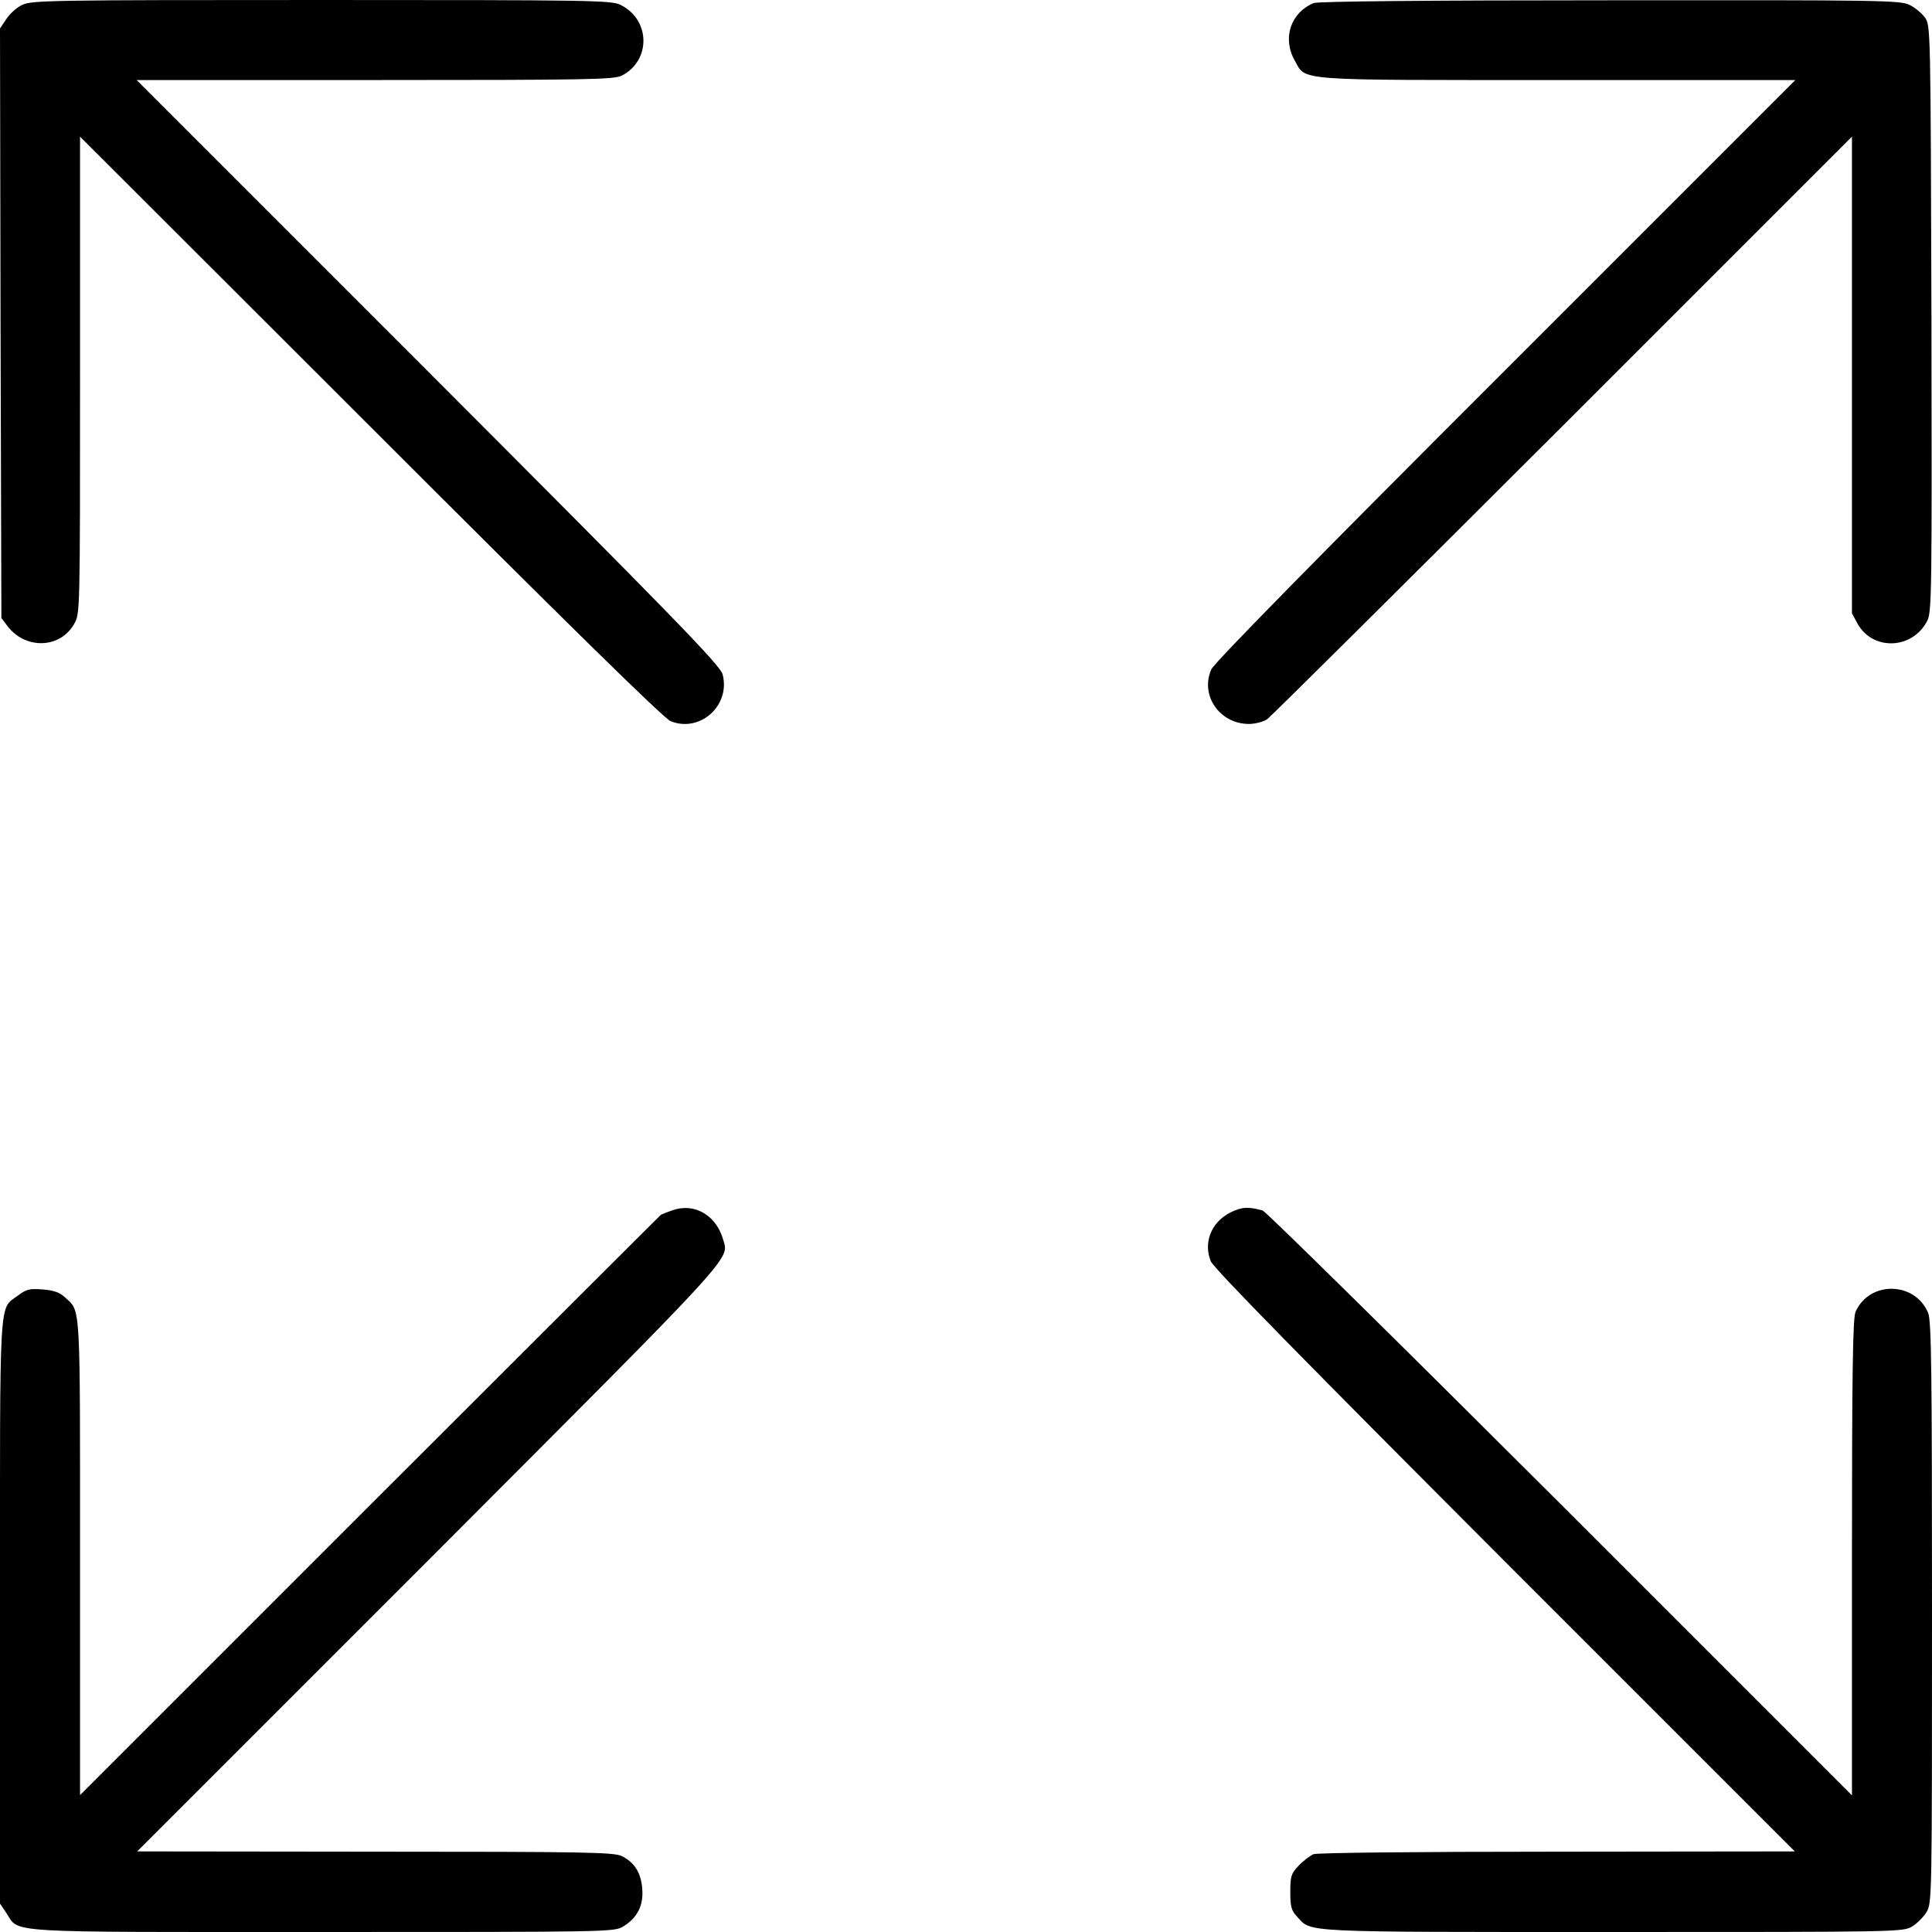 <?xml version="1.0" standalone="no"?>
<!DOCTYPE svg PUBLIC "-//W3C//DTD SVG 20010904//EN"
 "http://www.w3.org/TR/2001/REC-SVG-20010904/DTD/svg10.dtd">
<svg version="1.0" xmlns="http://www.w3.org/2000/svg"
 width="700pt" height="700pt" viewBox="0 0 700 700"
 preserveAspectRatio="xMidYMid meet">
<g transform="translate(0,700) scale(0.1,-0.1)"
fill="#000000" stroke="none">
<path d="M80 6982 c-19 -9 -45 -32 -57 -51 l-23 -34 2 -1068 3 -1068 21 -28
c65 -87 192 -84 243 7 21 37 21 40 21 901 l0 864 1053 -1052 c718 -718 1063
-1057 1087 -1066 107 -43 218 58 188 170 -8 32 -178 207 -1066 1096 l-1057
1057 863 0 c782 0 866 2 895 16 106 55 104 202 -4 256 -32 17 -104 18 -1084
18 -980 0 -1052 -1 -1085 -18z"/>
<path d="M4760 6989 c-83 -34 -115 -127 -69 -208 42 -75 -12 -71 952 -71 l862
0 -1050 -1050 c-678 -677 -1056 -1062 -1066 -1085 -42 -94 30 -198 136 -198
23 0 53 8 66 17 13 9 495 488 1072 1064 l1047 1047 0 -864 0 -863 21 -39 c56
-98 199 -92 252 12 16 32 17 100 15 1096 -3 1056 -3 1062 -24 1090 -11 15 -36
36 -55 45 -32 17 -103 18 -1084 17 -668 0 -1059 -4 -1075 -10z"/>
<path d="M2437 2615 c-21 -7 -40 -15 -43 -17 -2 -1 -476 -475 -1054 -1052
l-1050 -1050 0 863 c0 933 3 887 -54 940 -19 18 -41 26 -81 29 -48 4 -59 1
-90 -22 -70 -53 -65 27 -65 -1144 l0 -1059 23 -34 c49 -74 -30 -69 1147 -69
1035 0 1056 0 1088 20 51 31 74 76 69 136 -4 58 -28 96 -74 119 -28 14 -134
16 -894 16 l-862 1 1056 1056 c1125 1127 1089 1087 1067 1161 -25 88 -104 134
-183 106z"/>
<path d="M4458 2607 c-69 -35 -99 -109 -71 -177 9 -24 348 -369 1065 -1087
l1051 -1051 -859 -1 c-518 0 -870 -4 -885 -9 -13 -6 -37 -24 -54 -42 -27 -28
-30 -38 -30 -95 0 -54 4 -68 25 -90 53 -57 1 -55 1142 -55 1033 0 1054 0 1086
20 18 11 41 34 52 52 20 32 20 53 20 1086 0 866 -2 1058 -14 1085 -48 115
-213 117 -263 4 -10 -22 -13 -222 -13 -890 l0 -862 -1057 1057 c-582 581
-1067 1059 -1078 1062 -53 15 -76 13 -117 -7z"/>
</g>
</svg>

